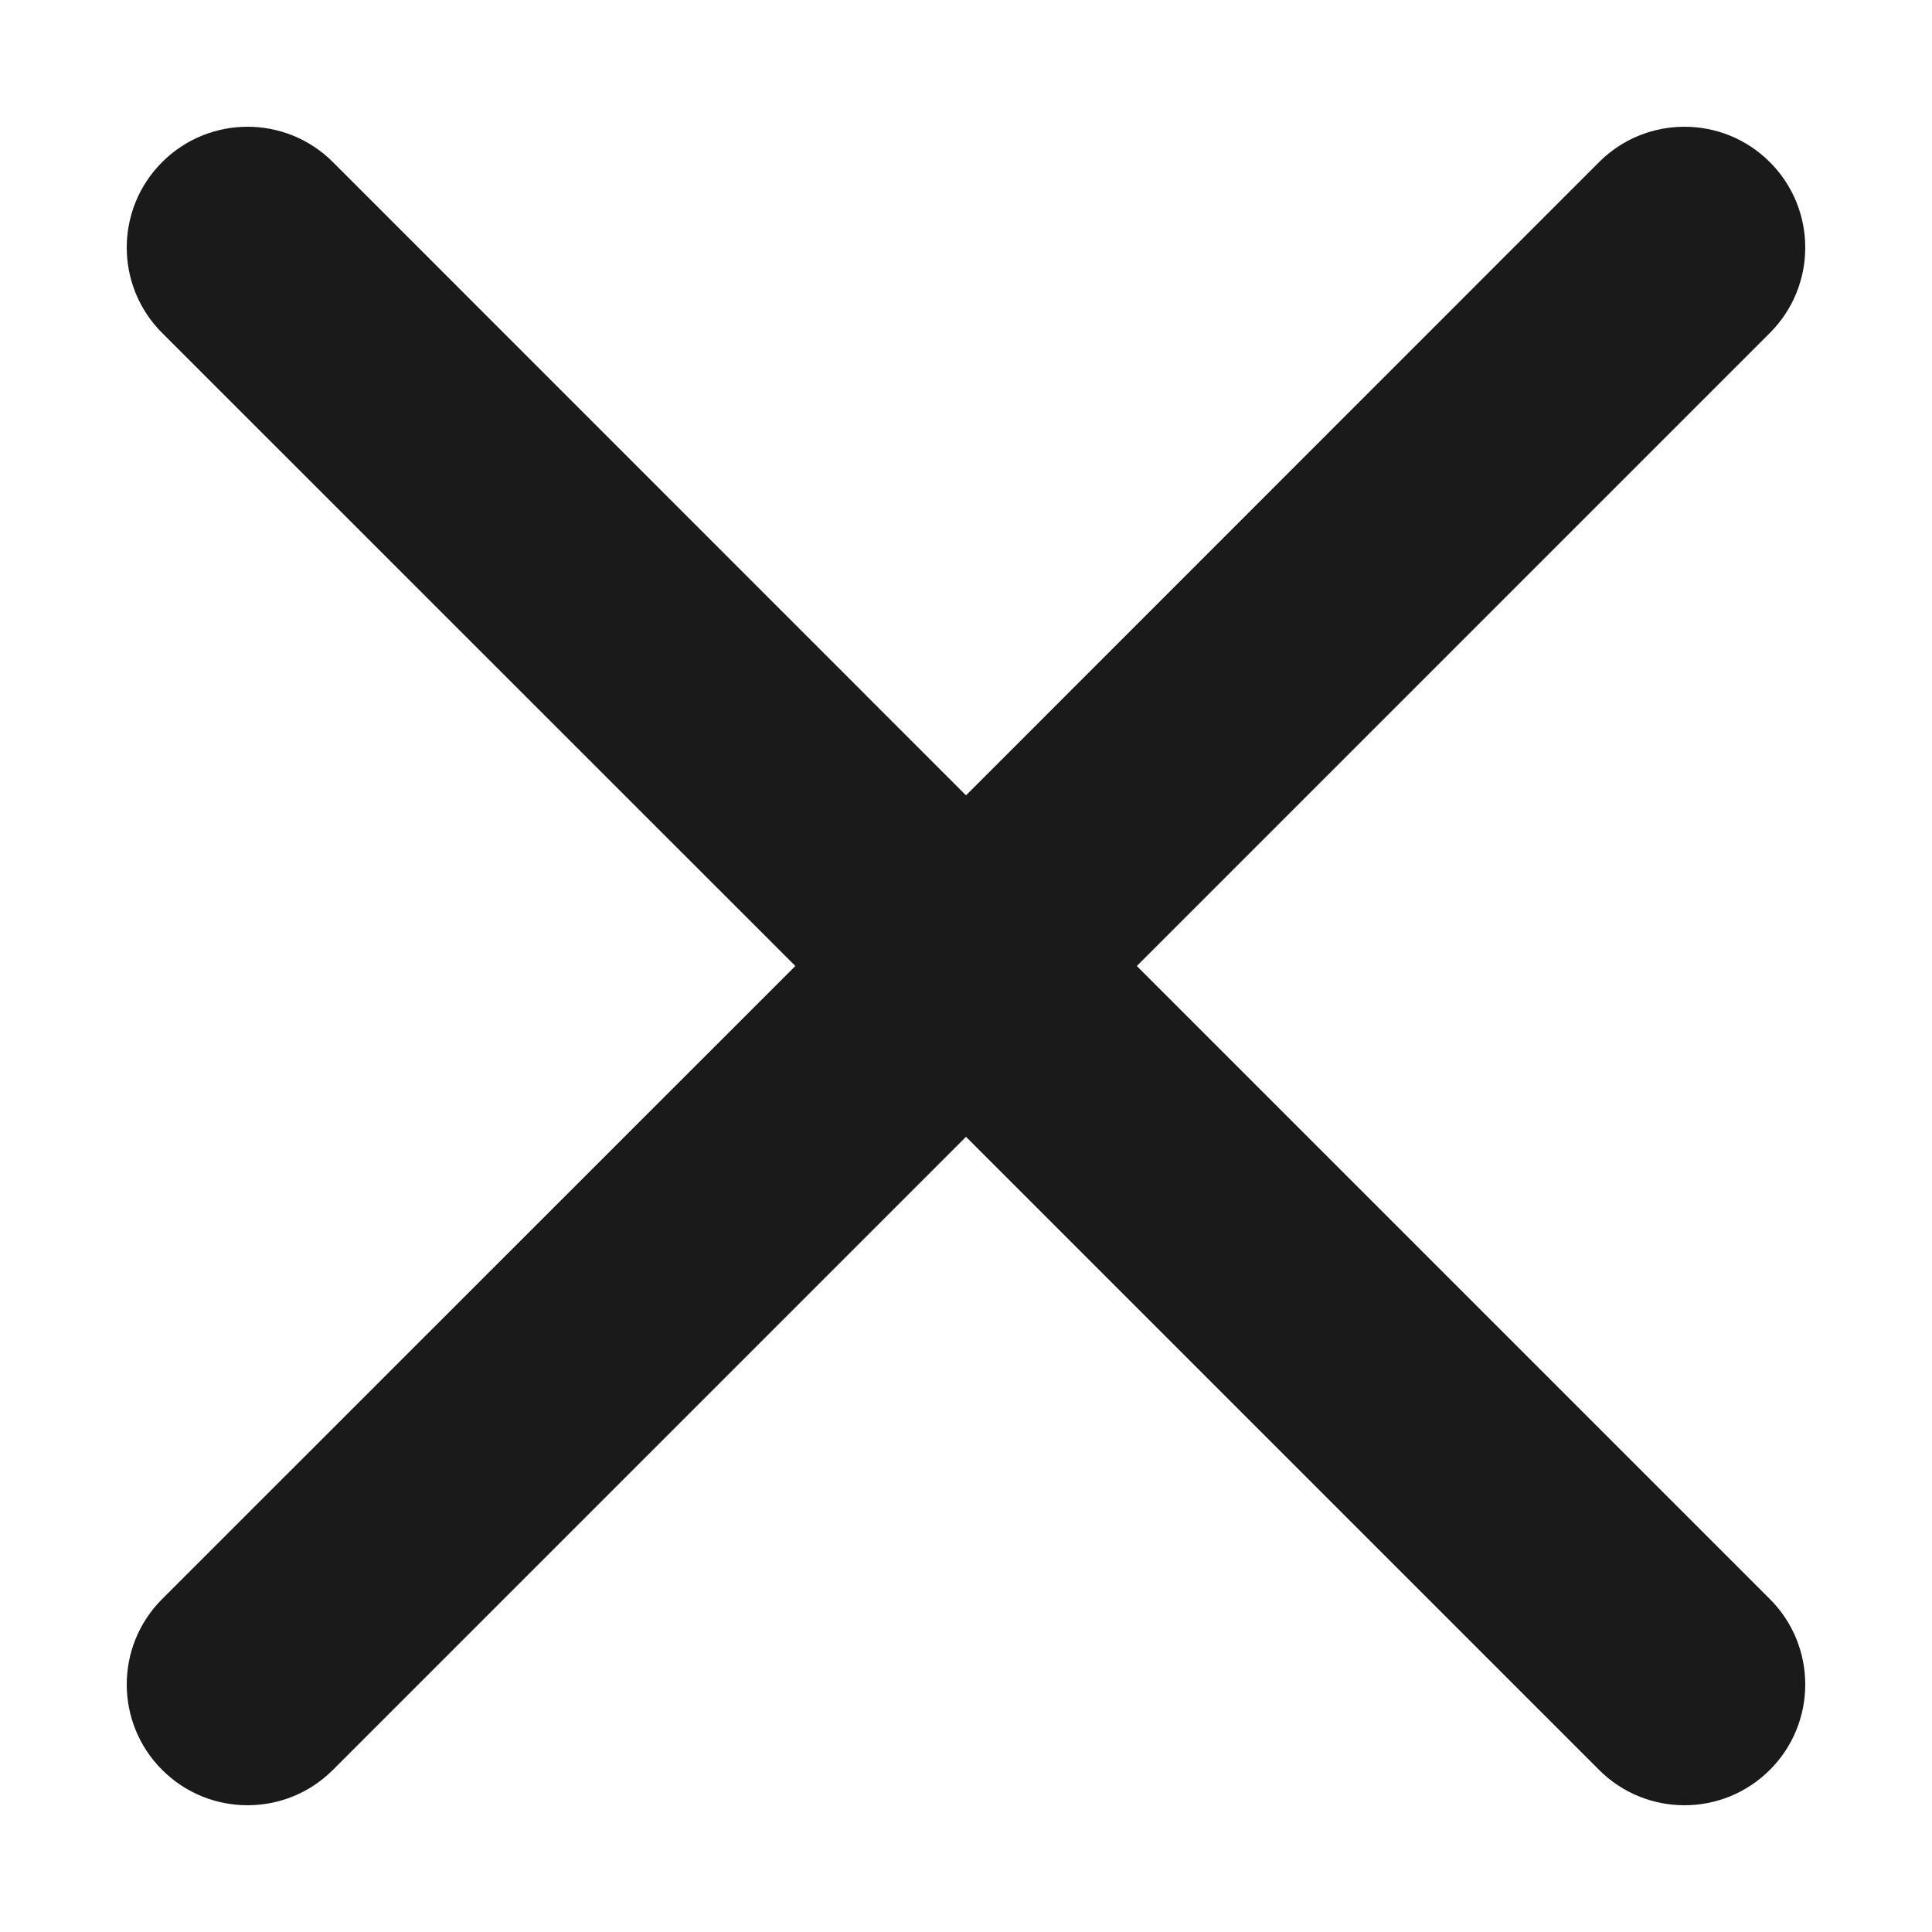 <svg width="12" height="12" viewBox="0 0 12 12" fill="none" xmlns="http://www.w3.org/2000/svg">
<path d="M6 4.94L9.932 1.007C10.225 0.714 10.7 0.714 10.993 1.007C11.286 1.3 11.286 1.775 10.993 2.068L7.061 6L10.993 9.932C11.286 10.225 11.286 10.7 10.993 10.993C10.7 11.286 10.225 11.286 9.932 10.993L6 7.061L2.068 10.993C1.775 11.286 1.3 11.286 1.007 10.993C0.714 10.7 0.714 10.225 1.007 9.932L4.94 6L1.007 2.068C0.714 1.775 0.714 1.3 1.007 1.007C1.3 0.714 1.775 0.714 2.068 1.007L6 4.94Z" fill="#1A1A1A"/>
</svg>
